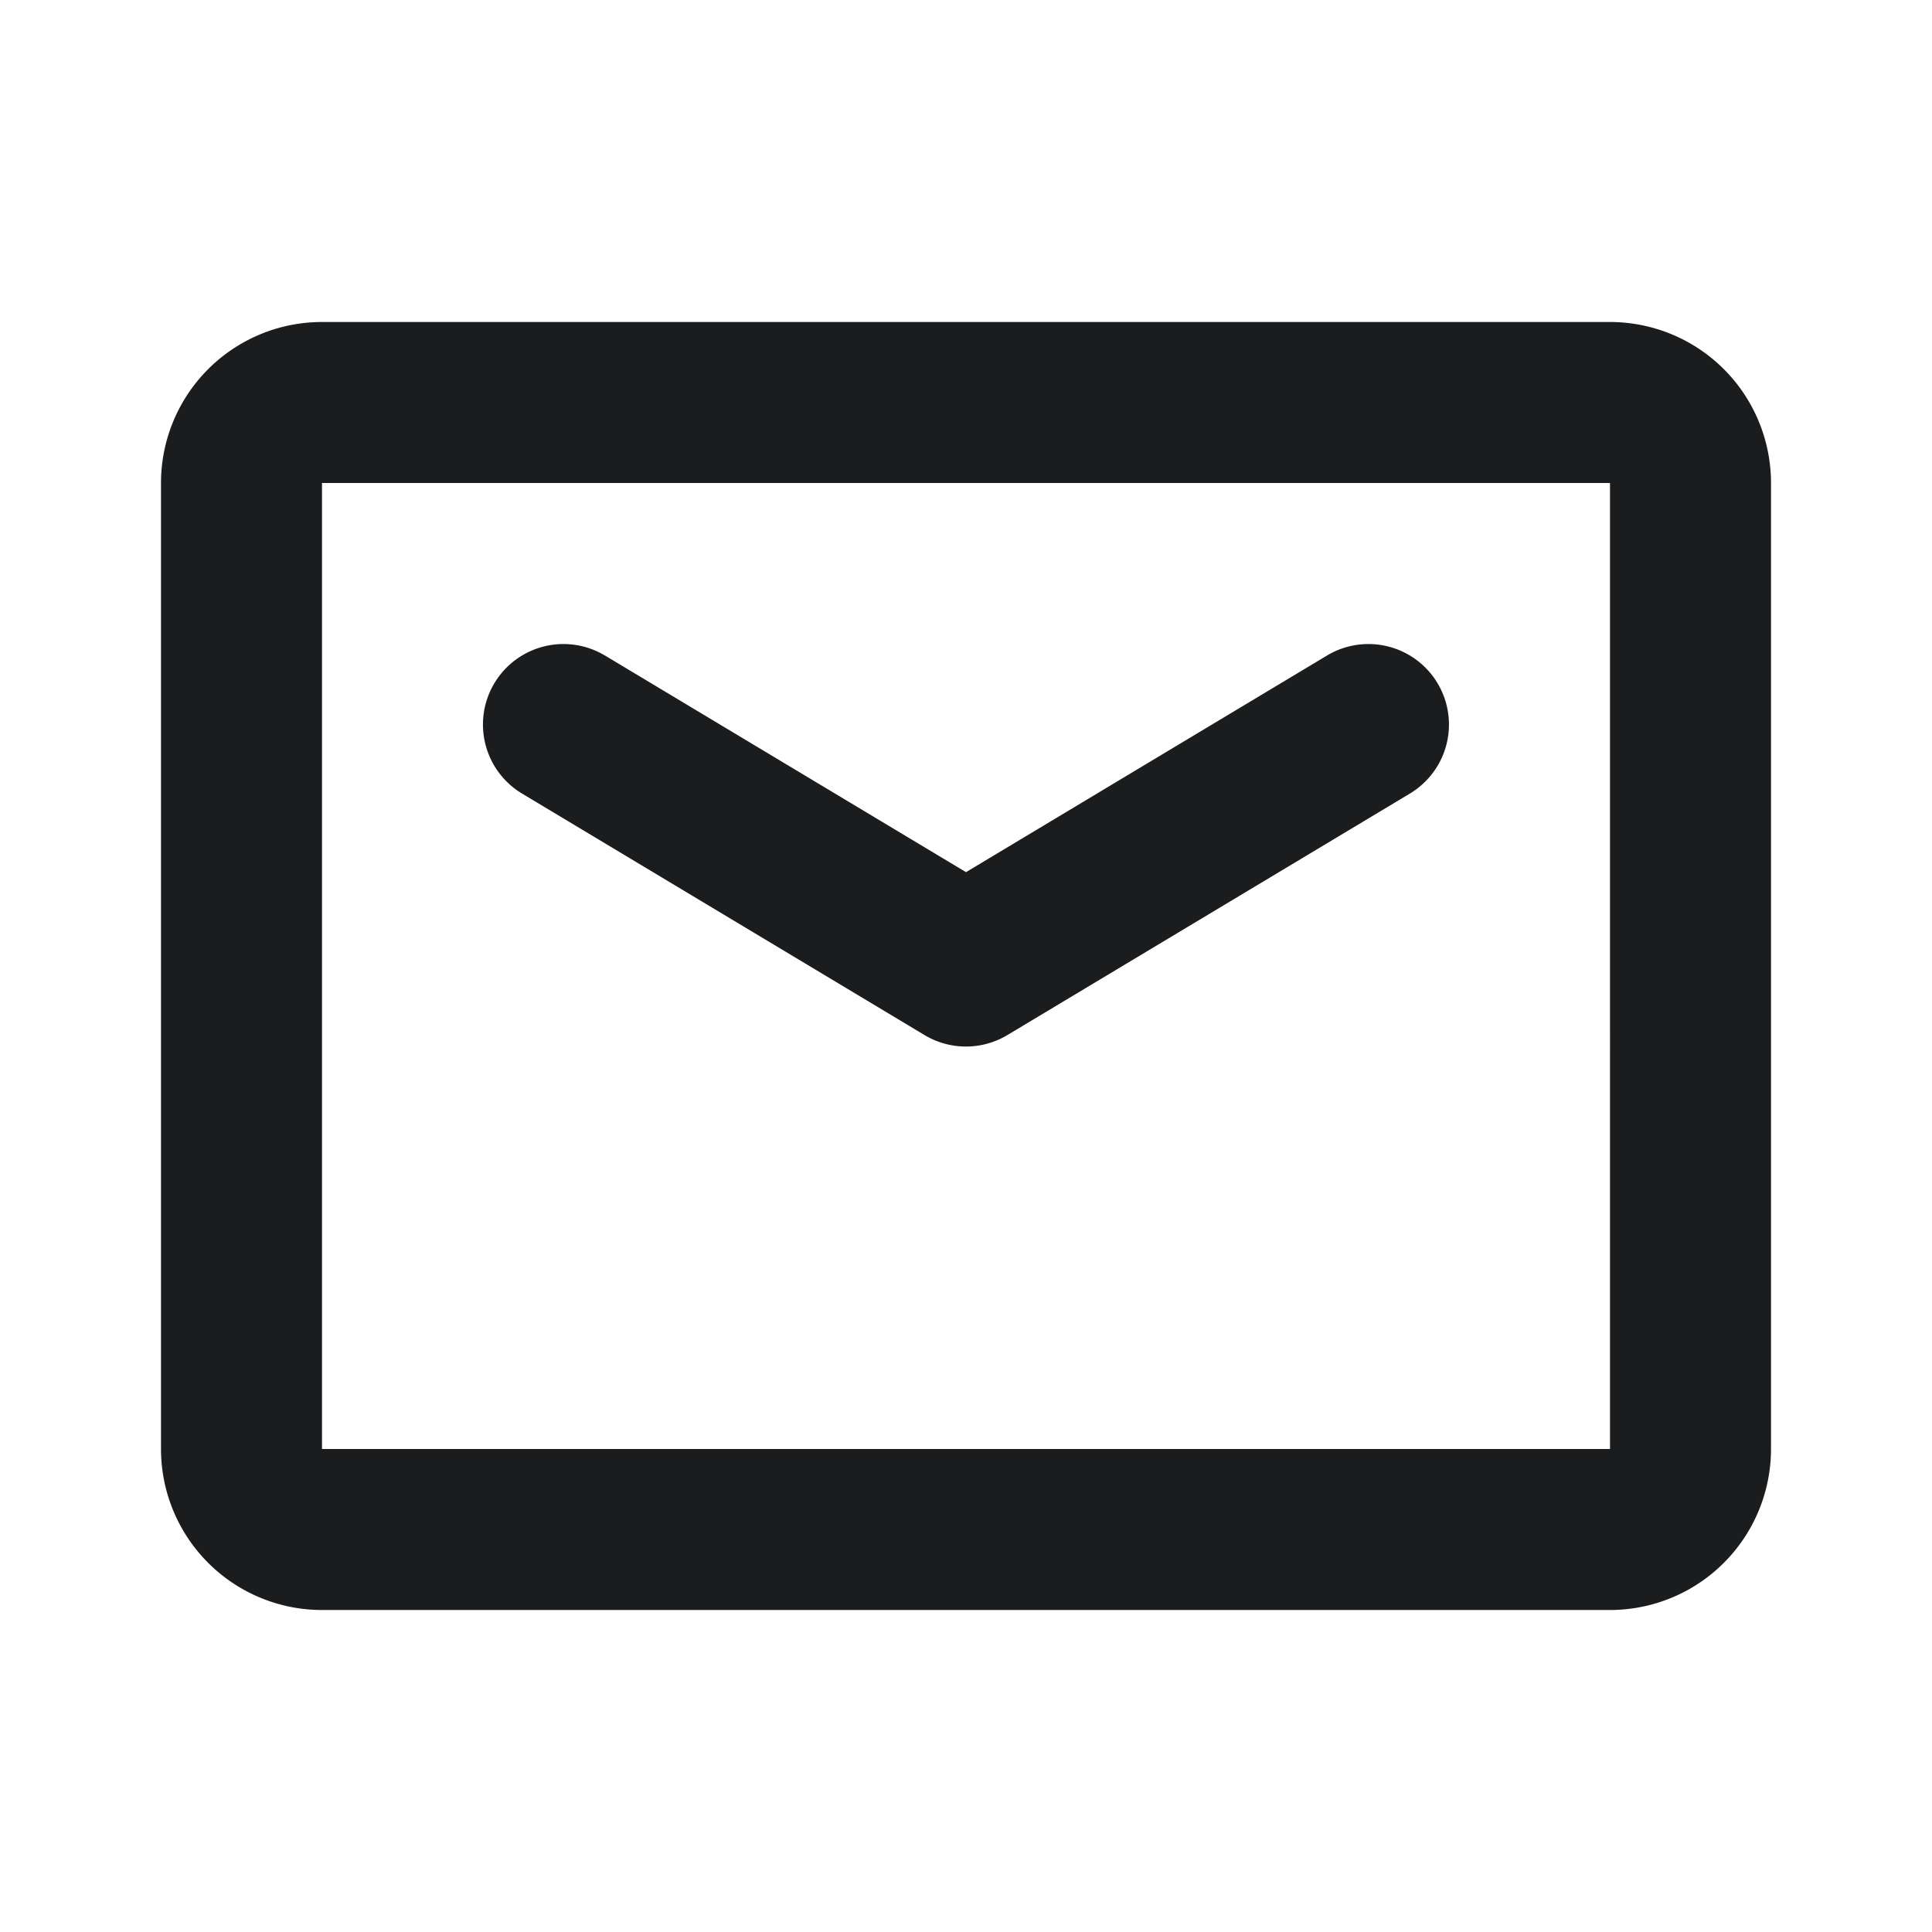 <svg xmlns="http://www.w3.org/2000/svg" width="24" height="24" fill="none"><path fill-rule="evenodd" d="M4 4h16a2 2 0 0 1 2 2v12a2 2 0 0 1-2 2H4a2 2 0 0 1-2-2V6a2 2 0 0 1 2-2zm0 2v12h16V6H4zm3.515 2.143L12 10.834l4.485-2.691a1 1 0 0 1 1.029 1.715l-5 3a1 1 0 0 1-1.029 0l-5-3a1 1 0 1 1 1.029-1.715z" fill="#1B1C1D"/></svg>